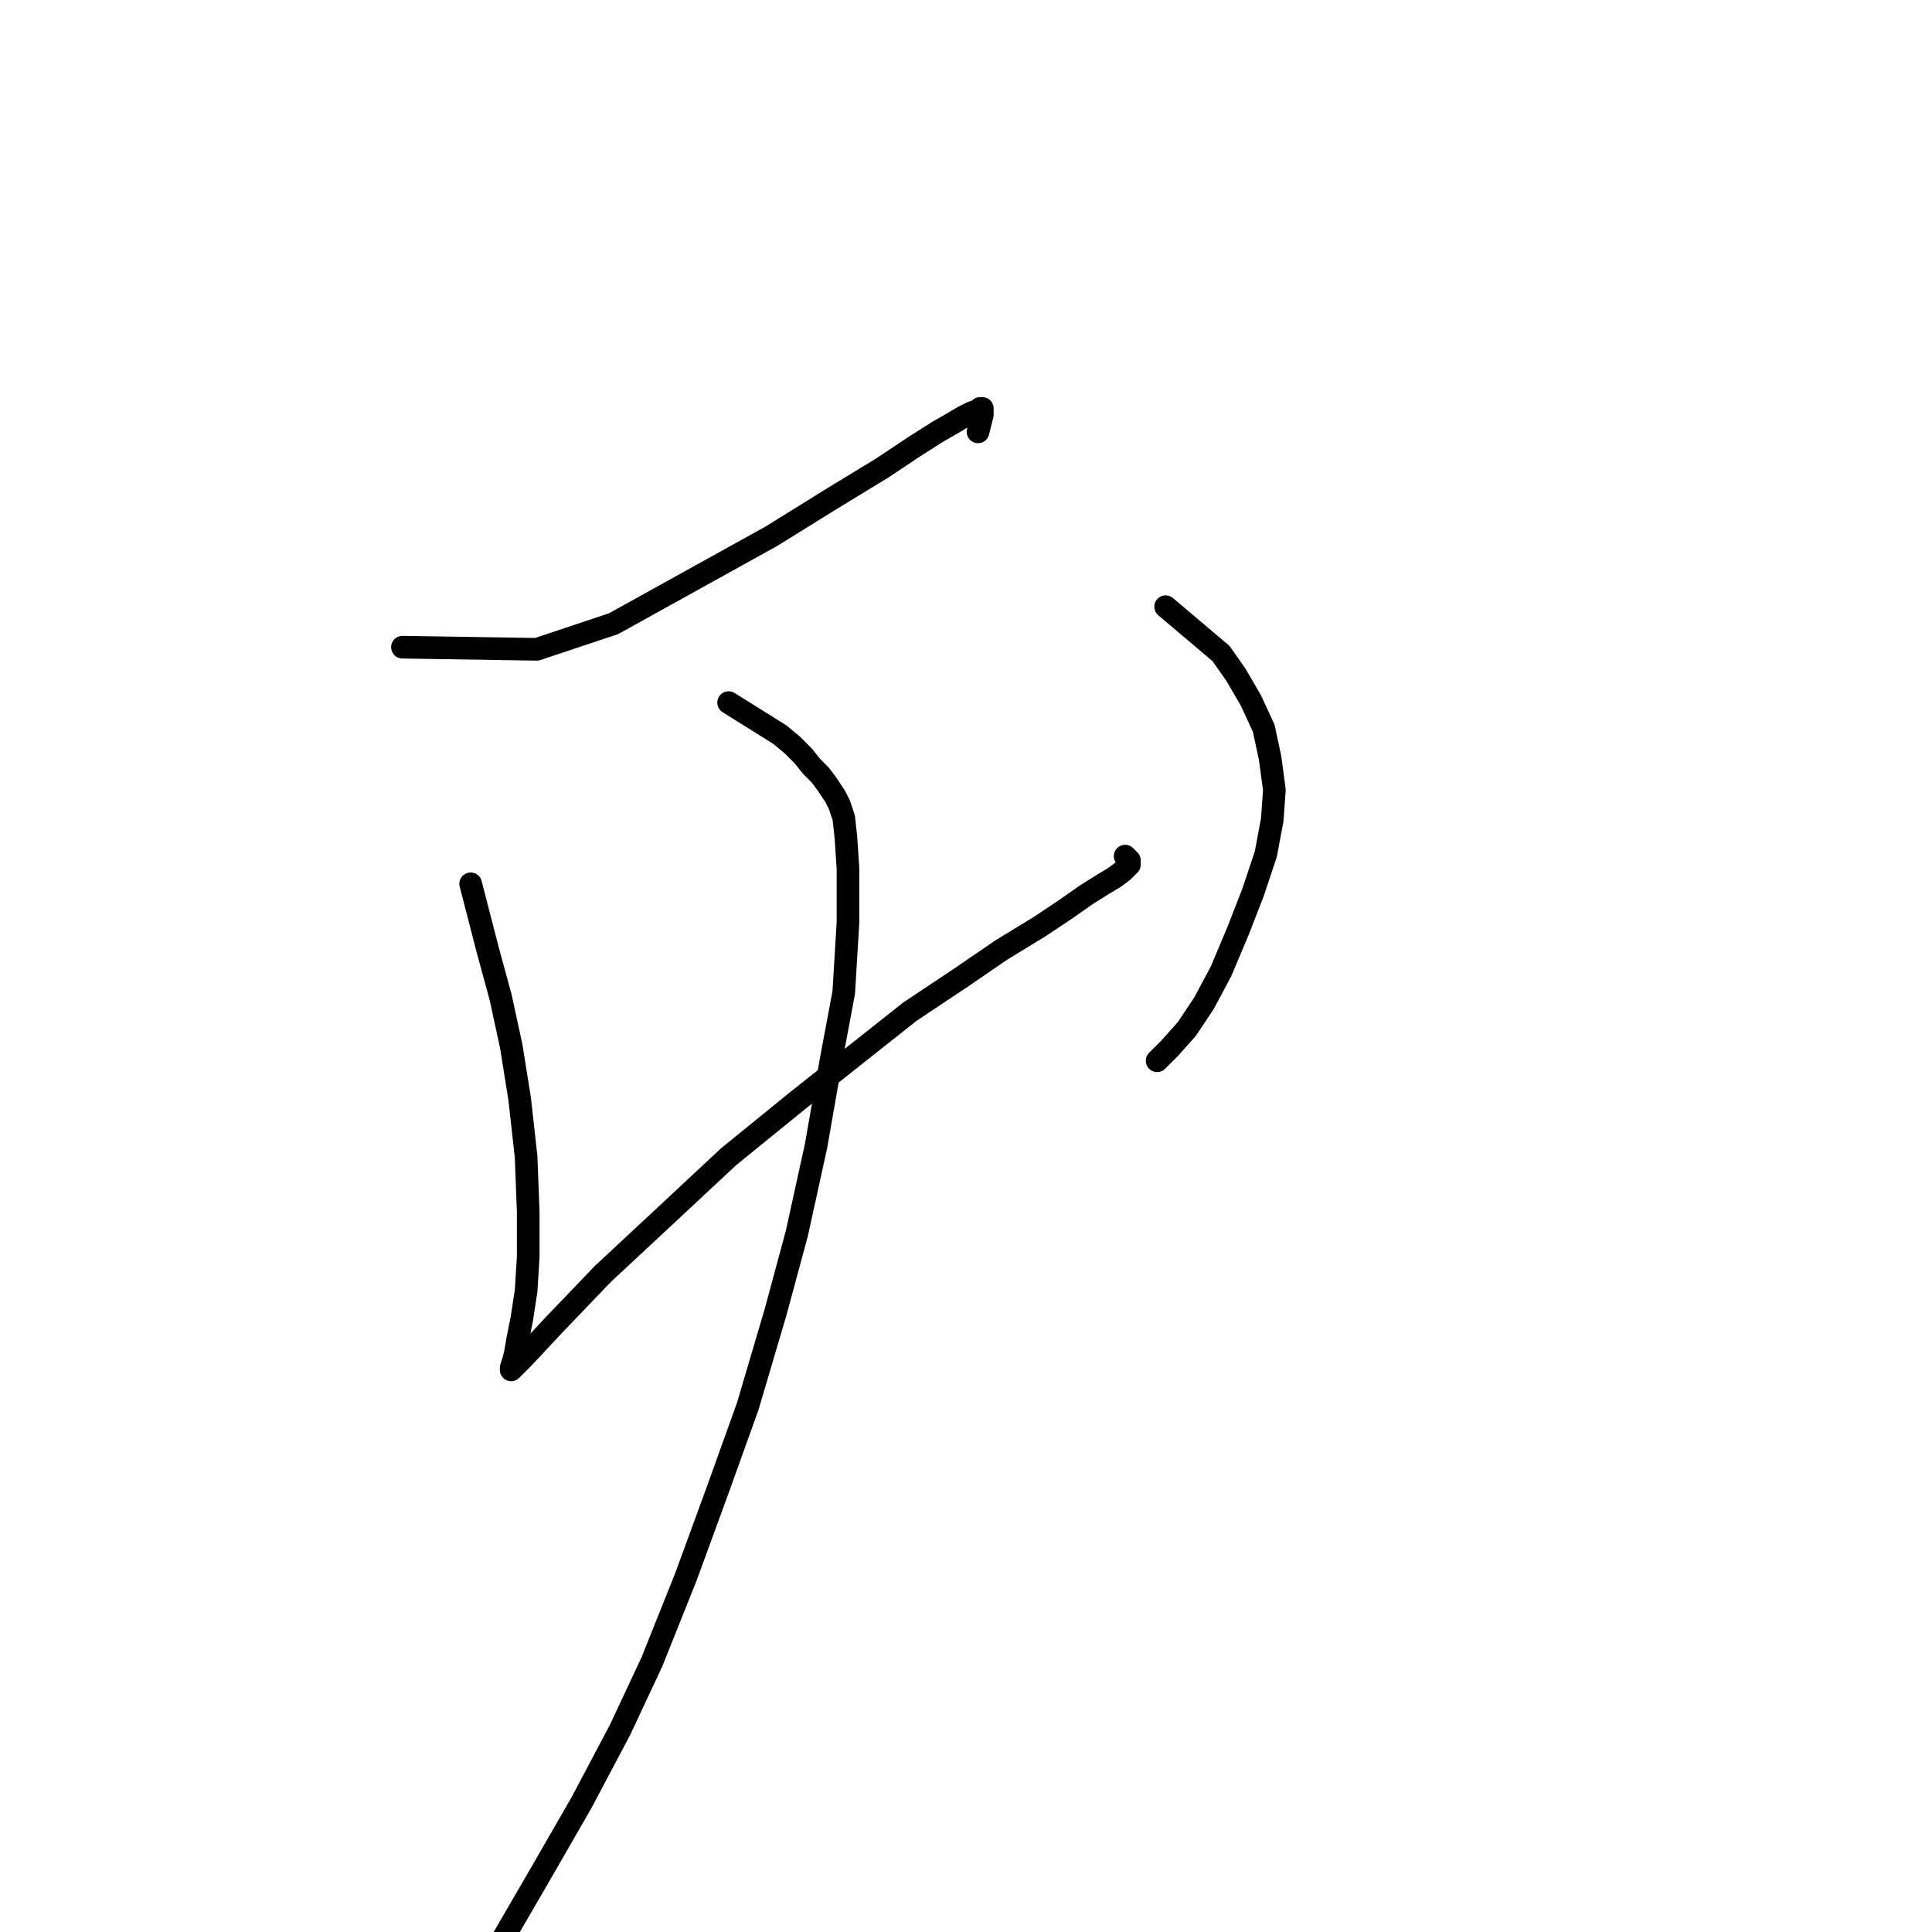 <?xml version="1.0" standalone="no"?>
    <svg width="256" height="256" xmlns="http://www.w3.org/2000/svg" version="1.1">
    <polyline stroke="black" stroke-width="3" stroke-linecap="round" fill="transparent" stroke-linejoin="round" points="53.326 85.755 71.122 86.037 81.292 82.647 102.195 71.065 110.387 65.981 116.884 62.026 121.121 59.201 124.229 57.224 126.206 56.094 127.618 55.247 128.748 54.682 129.596 54.399 129.878 54.117 130.161 54.117 130.161 54.964 129.596 57.224 129.596 57.224 " />
        <polyline stroke="black" stroke-width="3" stroke-linecap="round" fill="transparent" stroke-linejoin="round" points="62.365 117.11 64.625 125.867 66.32 132.081 67.732 138.579 68.862 145.641 69.71 153.268 69.992 160.612 69.992 166.544 69.71 171.064 69.145 174.736 68.58 177.561 68.297 179.256 68.015 180.386 67.732 181.233 67.732 181.516 68.015 181.233 69.427 179.821 73.382 175.584 79.879 168.804 88.071 161.177 96.546 153.268 105.585 145.923 113.777 139.426 120.556 134.059 127.336 129.539 132.703 125.867 137.788 122.76 141.178 120.5 144.002 118.522 146.262 117.11 147.675 116.262 148.805 115.415 149.37 114.85 149.652 114.568 149.652 114.285 149.652 114.003 149.37 113.72 149.087 113.438 149.087 113.438 " />
        <polyline stroke="black" stroke-width="3" stroke-linecap="round" fill="transparent" stroke-linejoin="round" points="154.454 80.387 161.799 86.602 163.776 89.427 165.753 92.817 167.448 96.489 168.296 100.444 168.861 104.681 168.578 108.635 167.731 113.155 166.036 118.24 164.059 123.325 161.799 128.692 159.539 132.929 157.279 136.319 155.019 138.861 153.324 140.556 153.324 140.556 " />
        <polyline stroke="black" stroke-width="3" stroke-linecap="round" fill="transparent" stroke-linejoin="round" points="96.546 93.099 103.325 97.336 105.02 98.749 106.432 100.161 107.562 101.573 108.692 102.703 109.54 103.833 110.105 104.681 110.67 105.528 111.235 106.658 111.8 108.353 112.082 110.895 112.364 115.133 112.364 122.195 111.8 131.517 110.105 140.556 108.127 151.855 105.585 163.437 102.76 173.889 99.088 186.318 95.133 197.335 90.896 208.916 86.376 220.216 82.139 229.255 77.054 238.859 71.687 248.181 66.603 256.938 66.603 256.938 " />
        </svg>